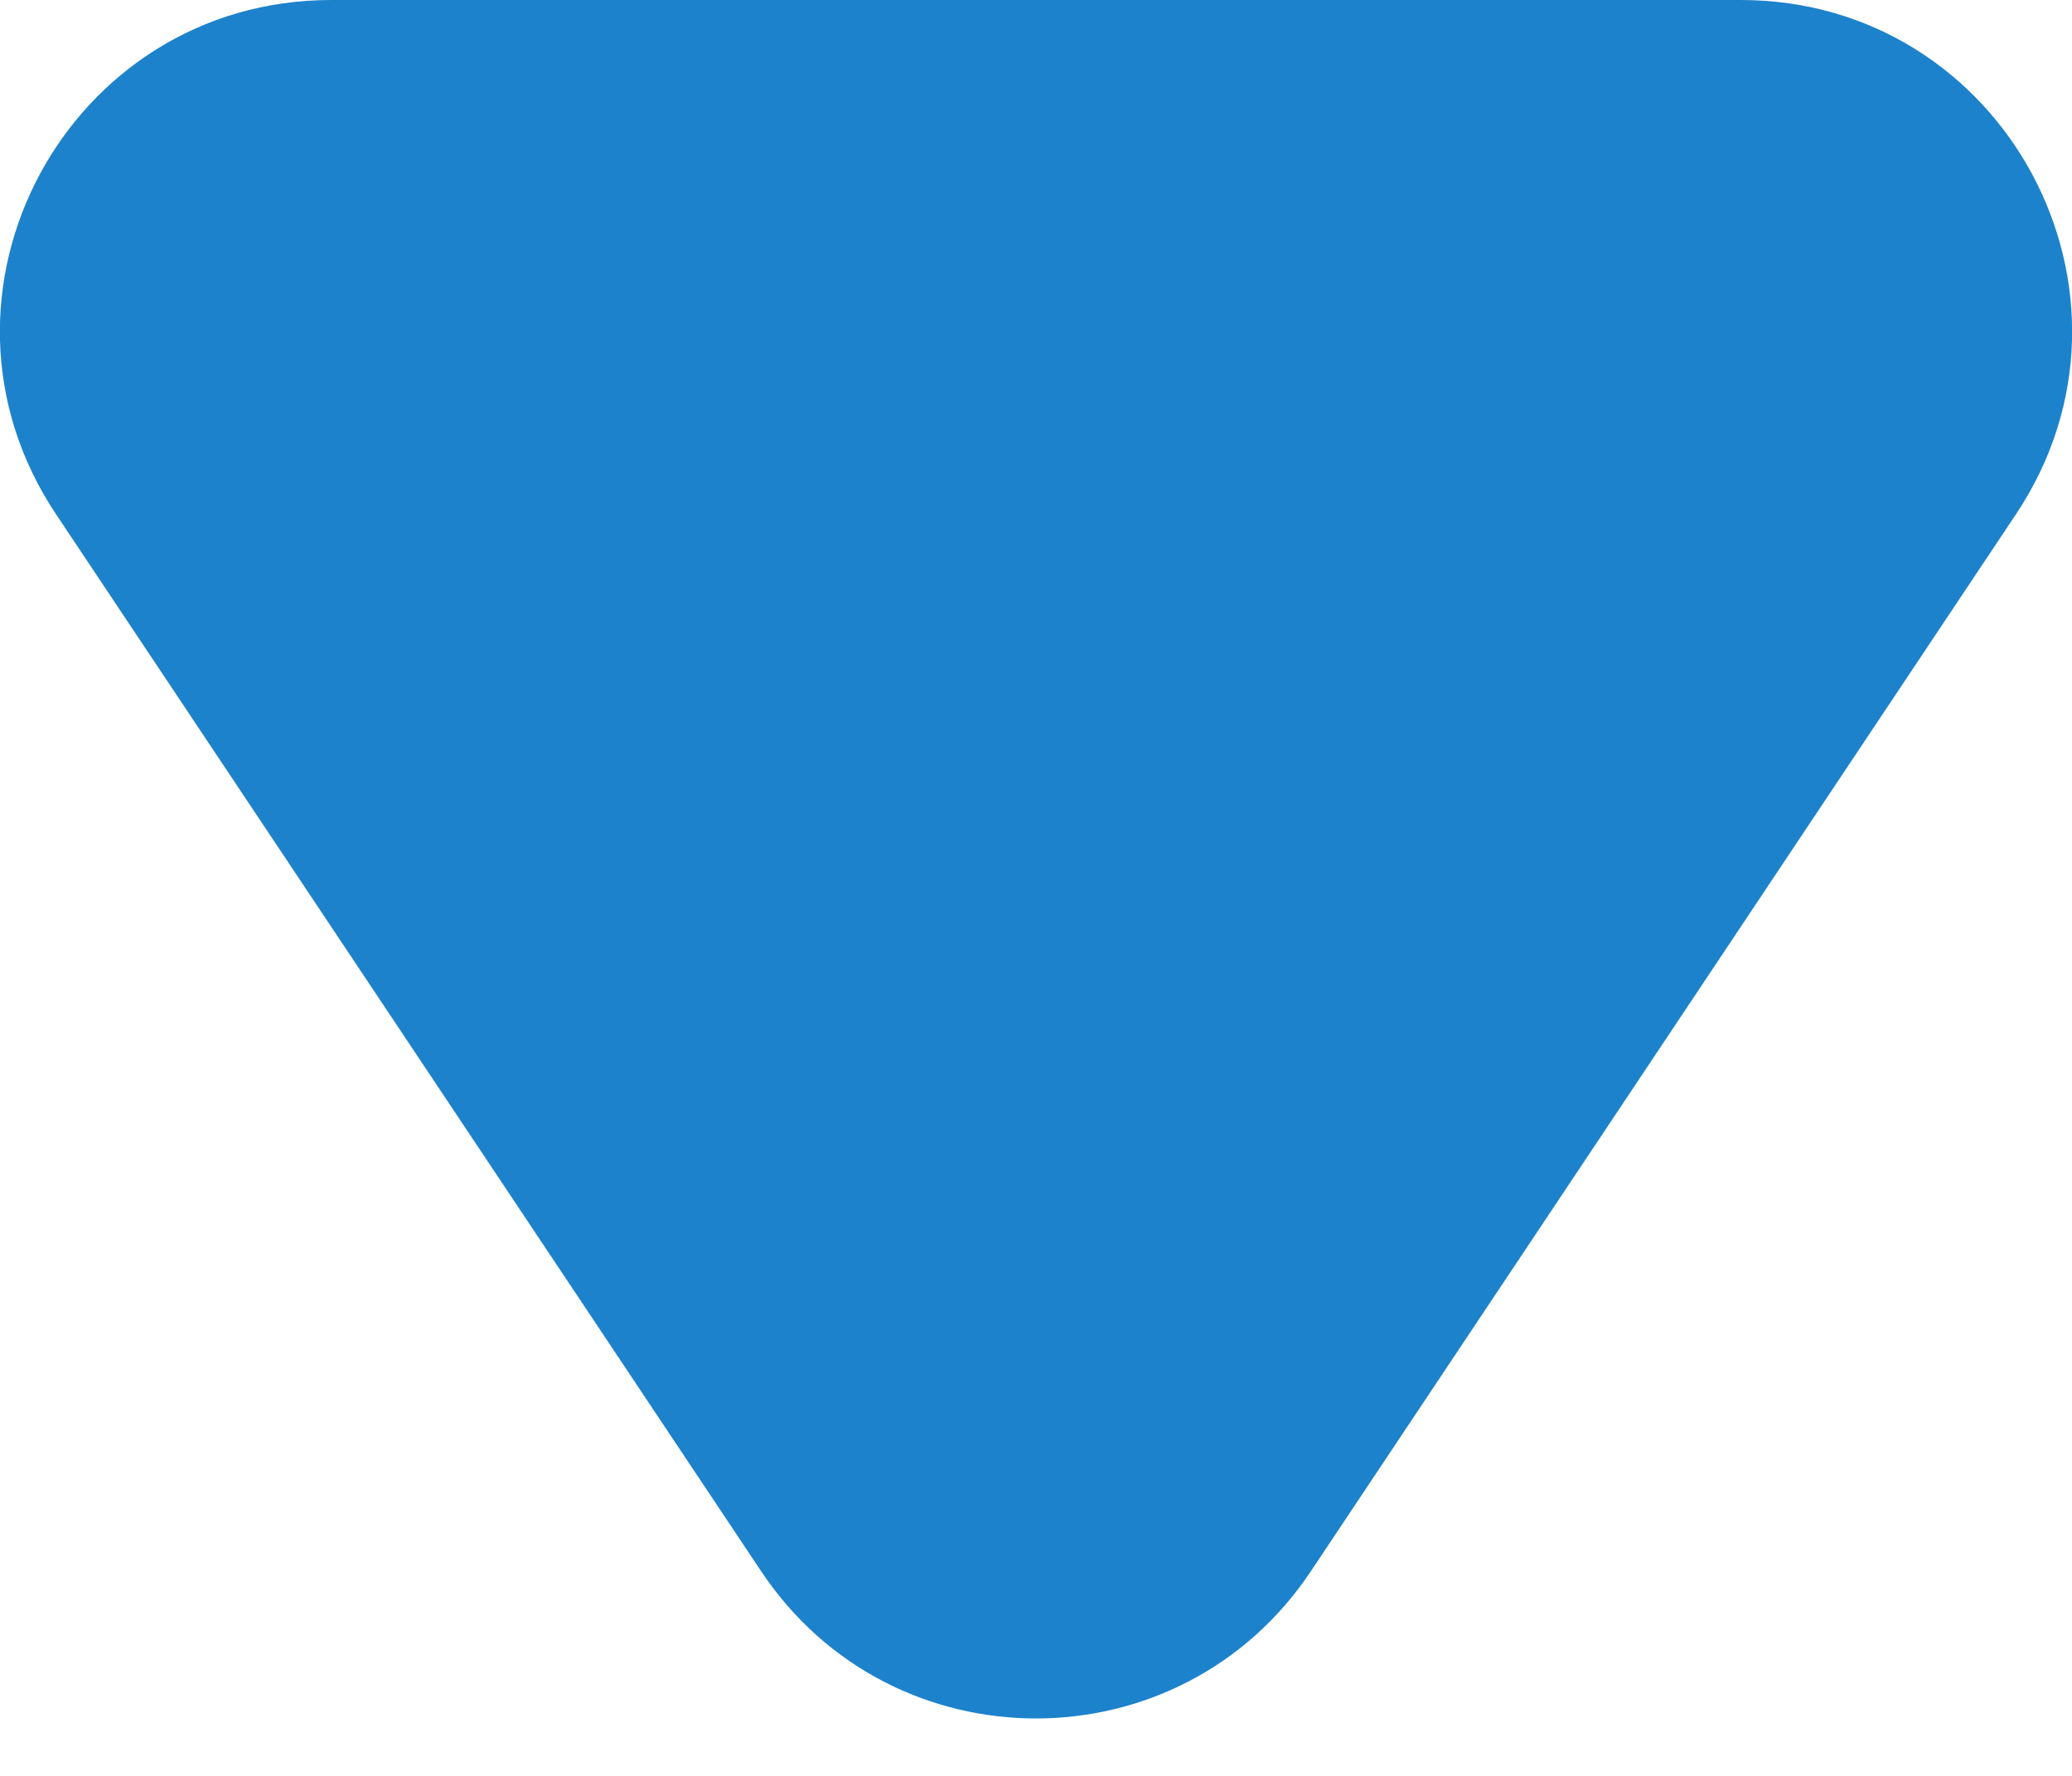 <svg width="7" height="6" viewBox="0 0 7 6" fill="none" xmlns="http://www.w3.org/2000/svg">
<path d="M2.571 5.308C3.013 5.972 3.987 5.972 4.429 5.308L6.811 1.737C7.306 0.994 6.773 0 5.881 0H1.119C0.227 0 -0.306 0.994 0.189 1.737L2.571 5.308Z" fill="#1D82CC"/>
</svg>

